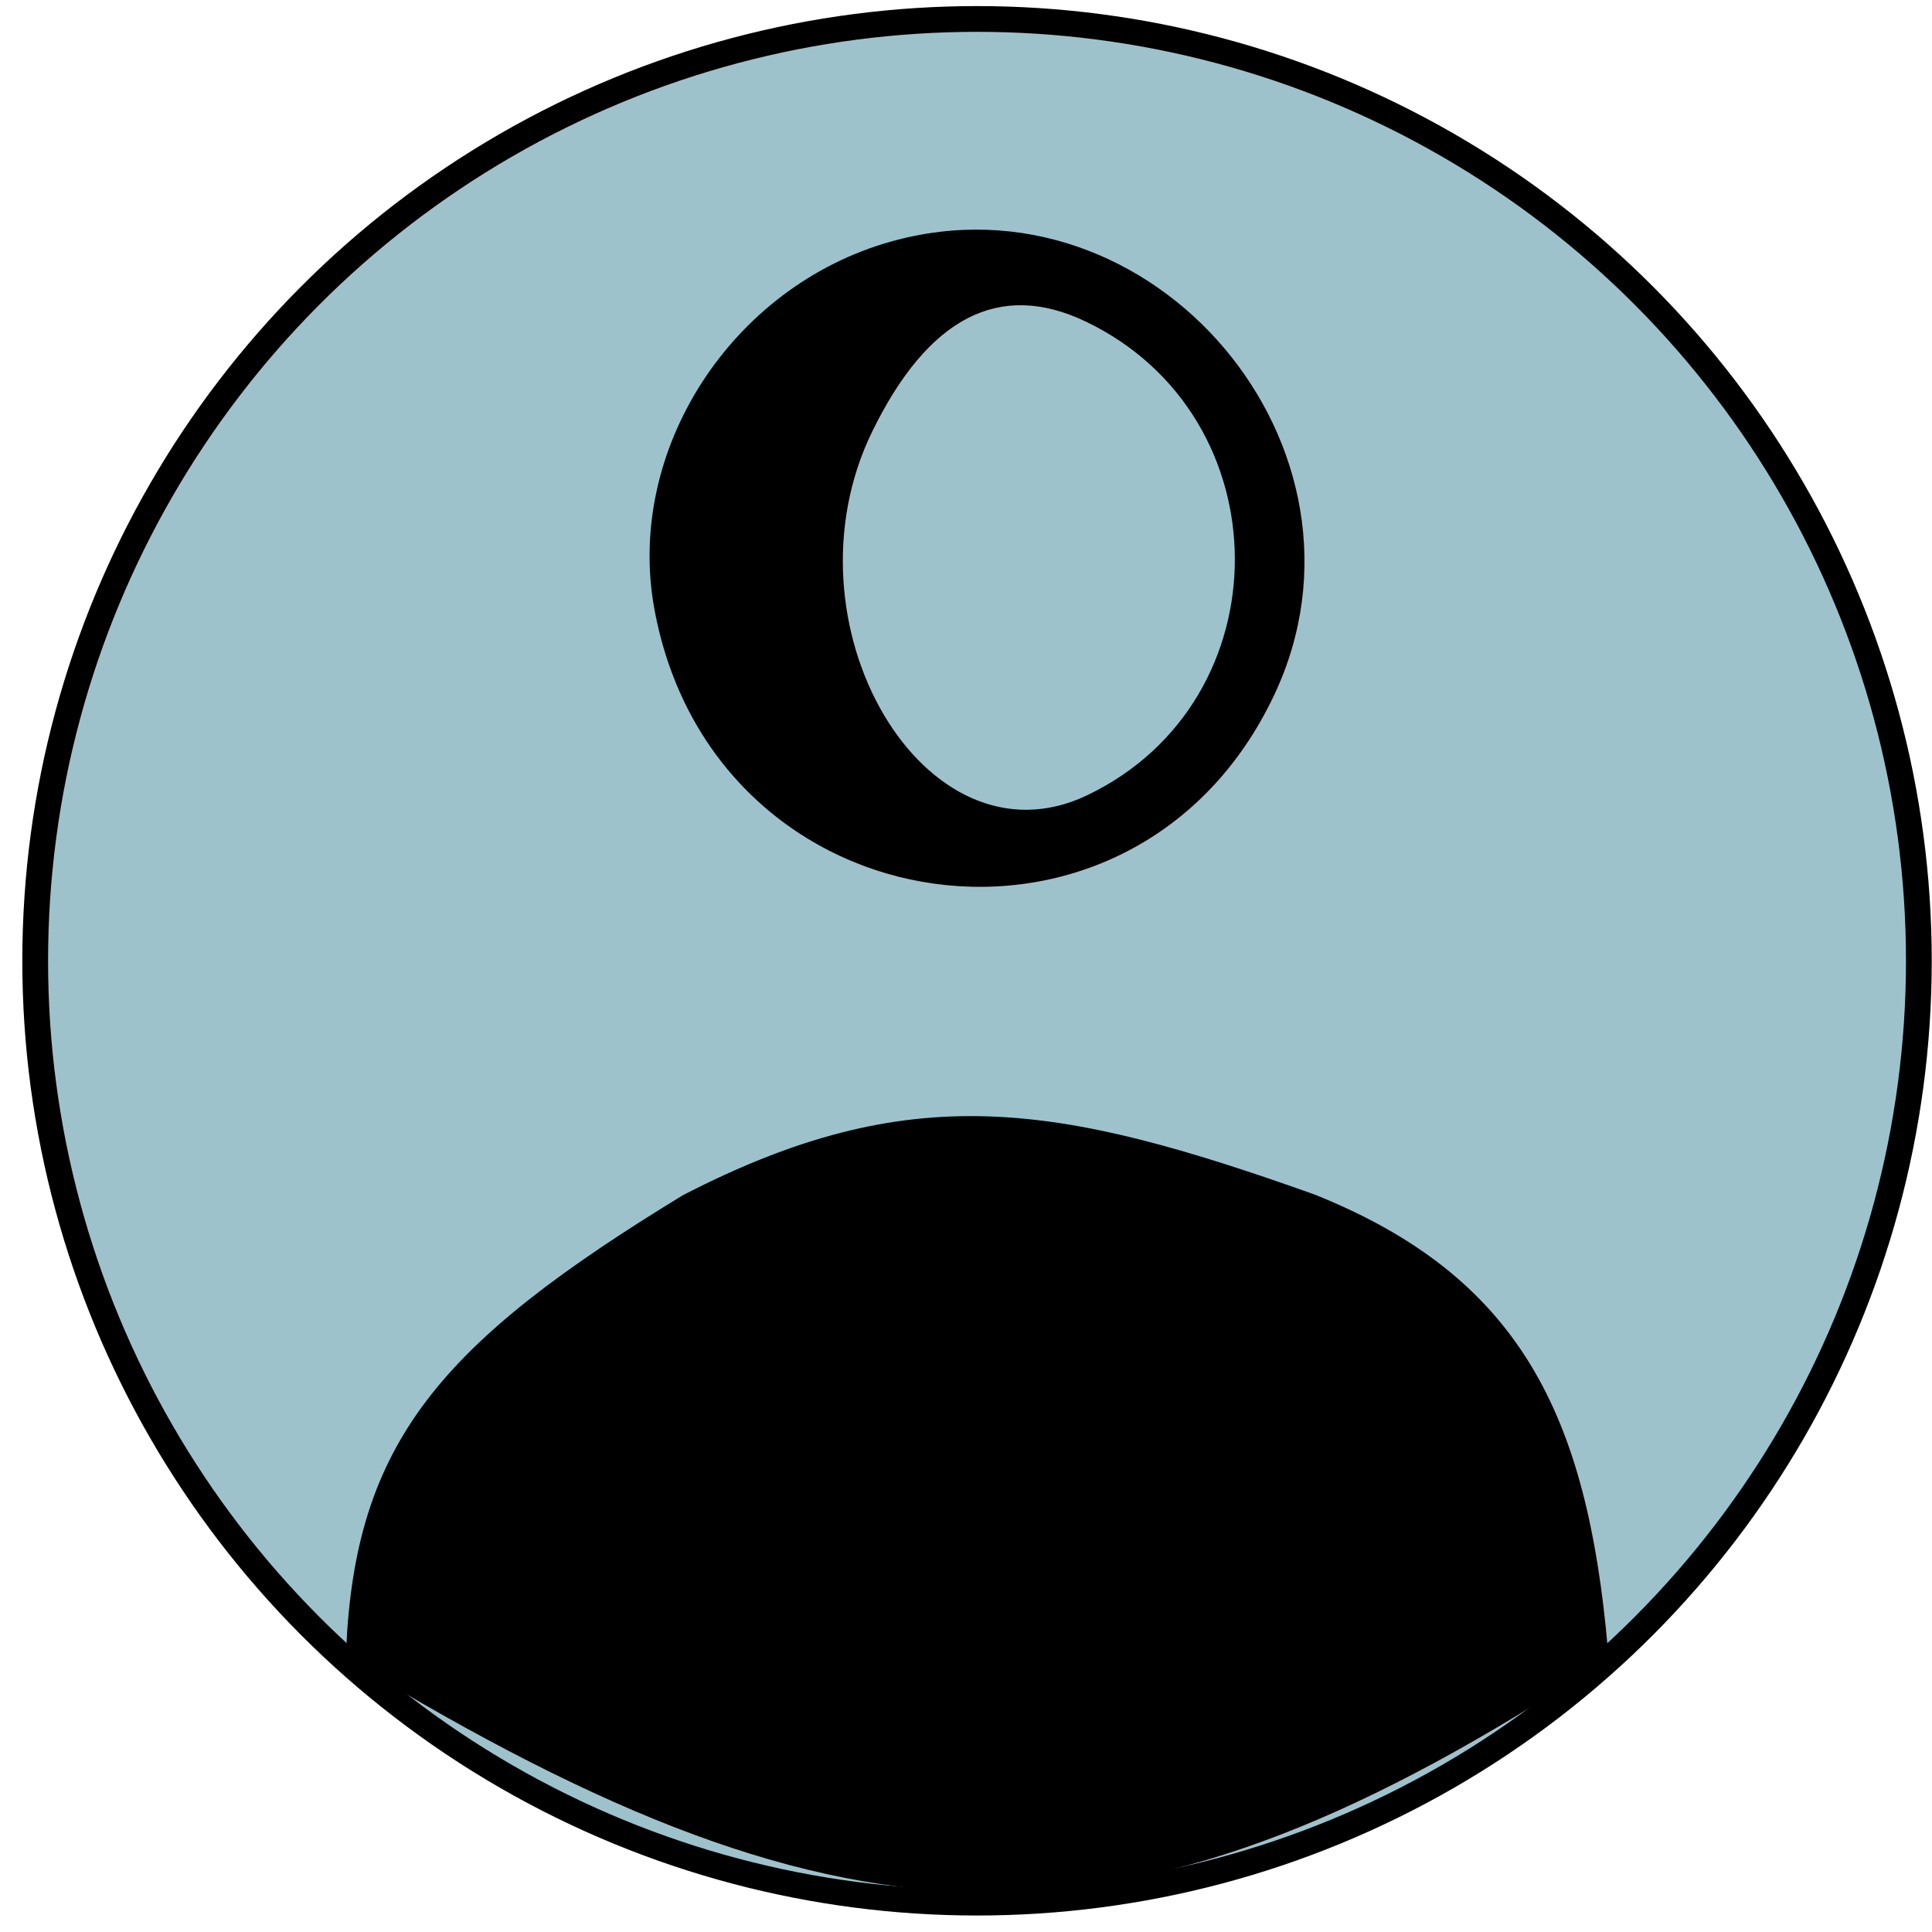 <svg width="75" height="75" viewBox="0 0 75 75" fill="none" xmlns="http://www.w3.org/2000/svg">
<circle cx="37.928" cy="37.298" r="36.562" fill="#9EC2CC" stroke="black"/>
<path d="M26.753 46.835C17.406 52.539 14.281 56.243 13.935 64.09C33.325 75.883 43.842 75.966 61.921 64.09C61.13 55.031 58.558 49.926 50.845 46.835C40.931 43.307 35.417 42.369 26.753 46.835Z" fill="black" stroke="black"/>
<path fill-rule="evenodd" clip-rule="evenodd" d="M34.577 9.38C28.373 11.126 24.275 17.498 25.403 23.643C27.703 36.168 44.056 38.437 49.464 26.981C53.976 17.419 44.754 6.515 34.577 9.38ZM42.138 12.478C49.842 16.154 49.877 27.212 42.197 30.875C35.903 33.878 30.207 24.198 33.871 16.728C36.037 12.313 38.806 10.889 42.138 12.478Z" fill="black"/>
</svg>
